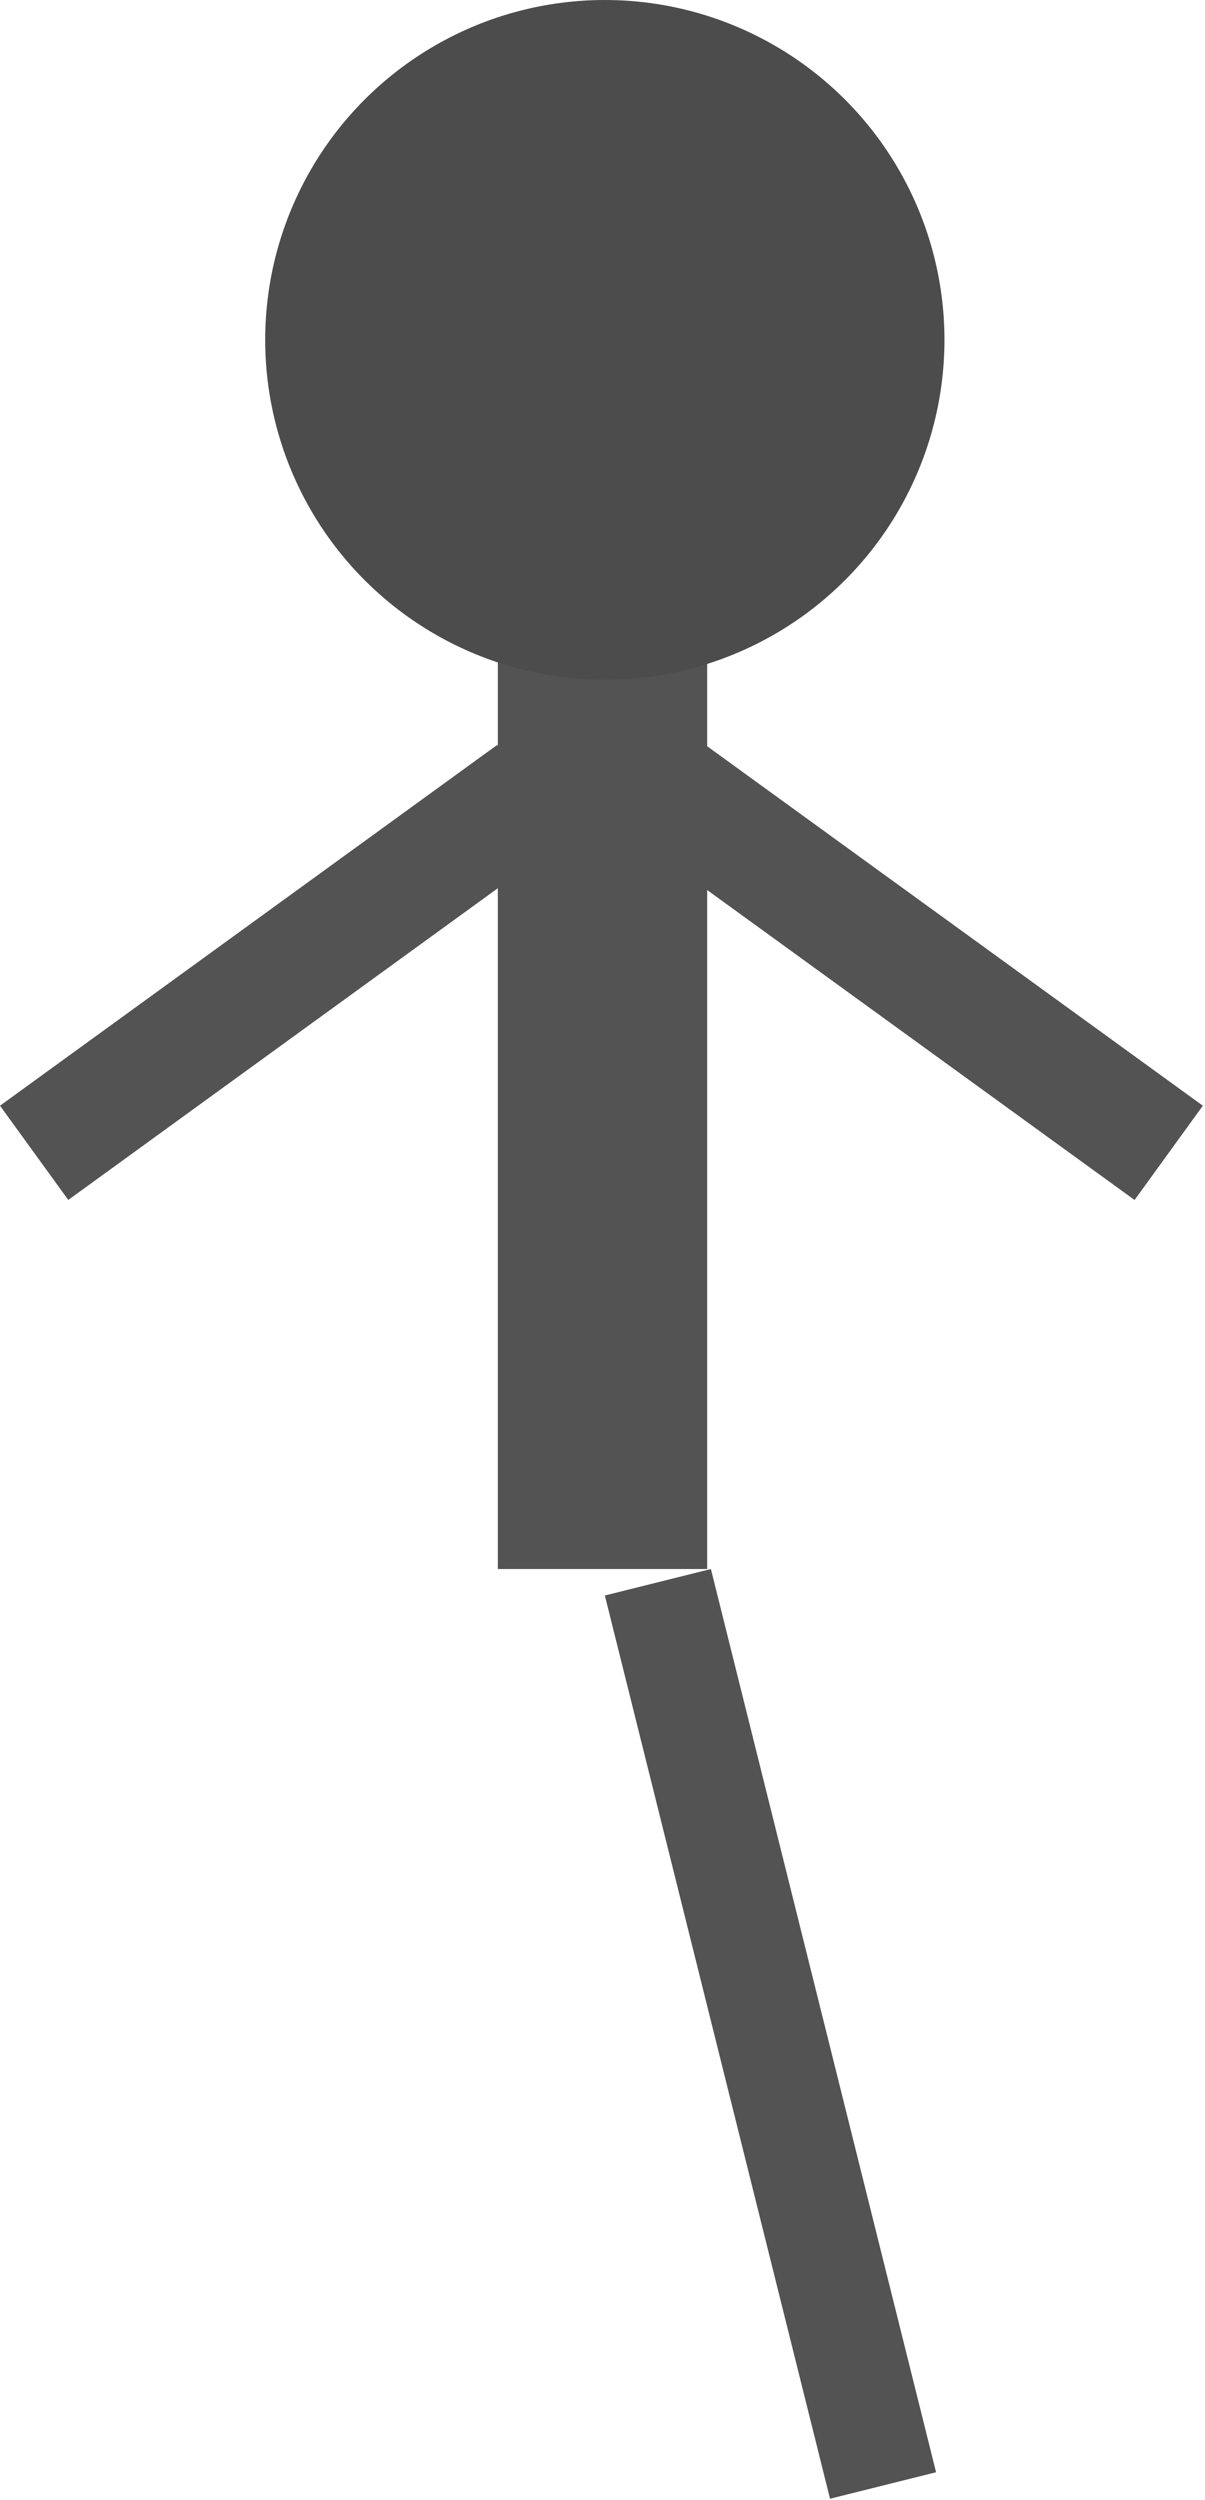 <svg width="259" height="537" viewBox="0 0 259 537" fill="none" xmlns="http://www.w3.org/2000/svg">
<rect x="107" y="137" width="45" height="200" fill="#535353"/>
<rect width="23.5" height="200" transform="matrix(-0.97 0.242 0.242 0.97 152.799 337)" fill="#535353"/>
<rect y="237.489" width="132" height="25" transform="rotate(-35.947 0 237.489)" fill="#535353"/>
<rect width="132" height="25" transform="matrix(-0.81 -0.587 -0.587 0.81 258.538 237.489)" fill="#535353"/>
<circle cx="130" cy="73" r="73" fill="#4C4C4C"/>
</svg>